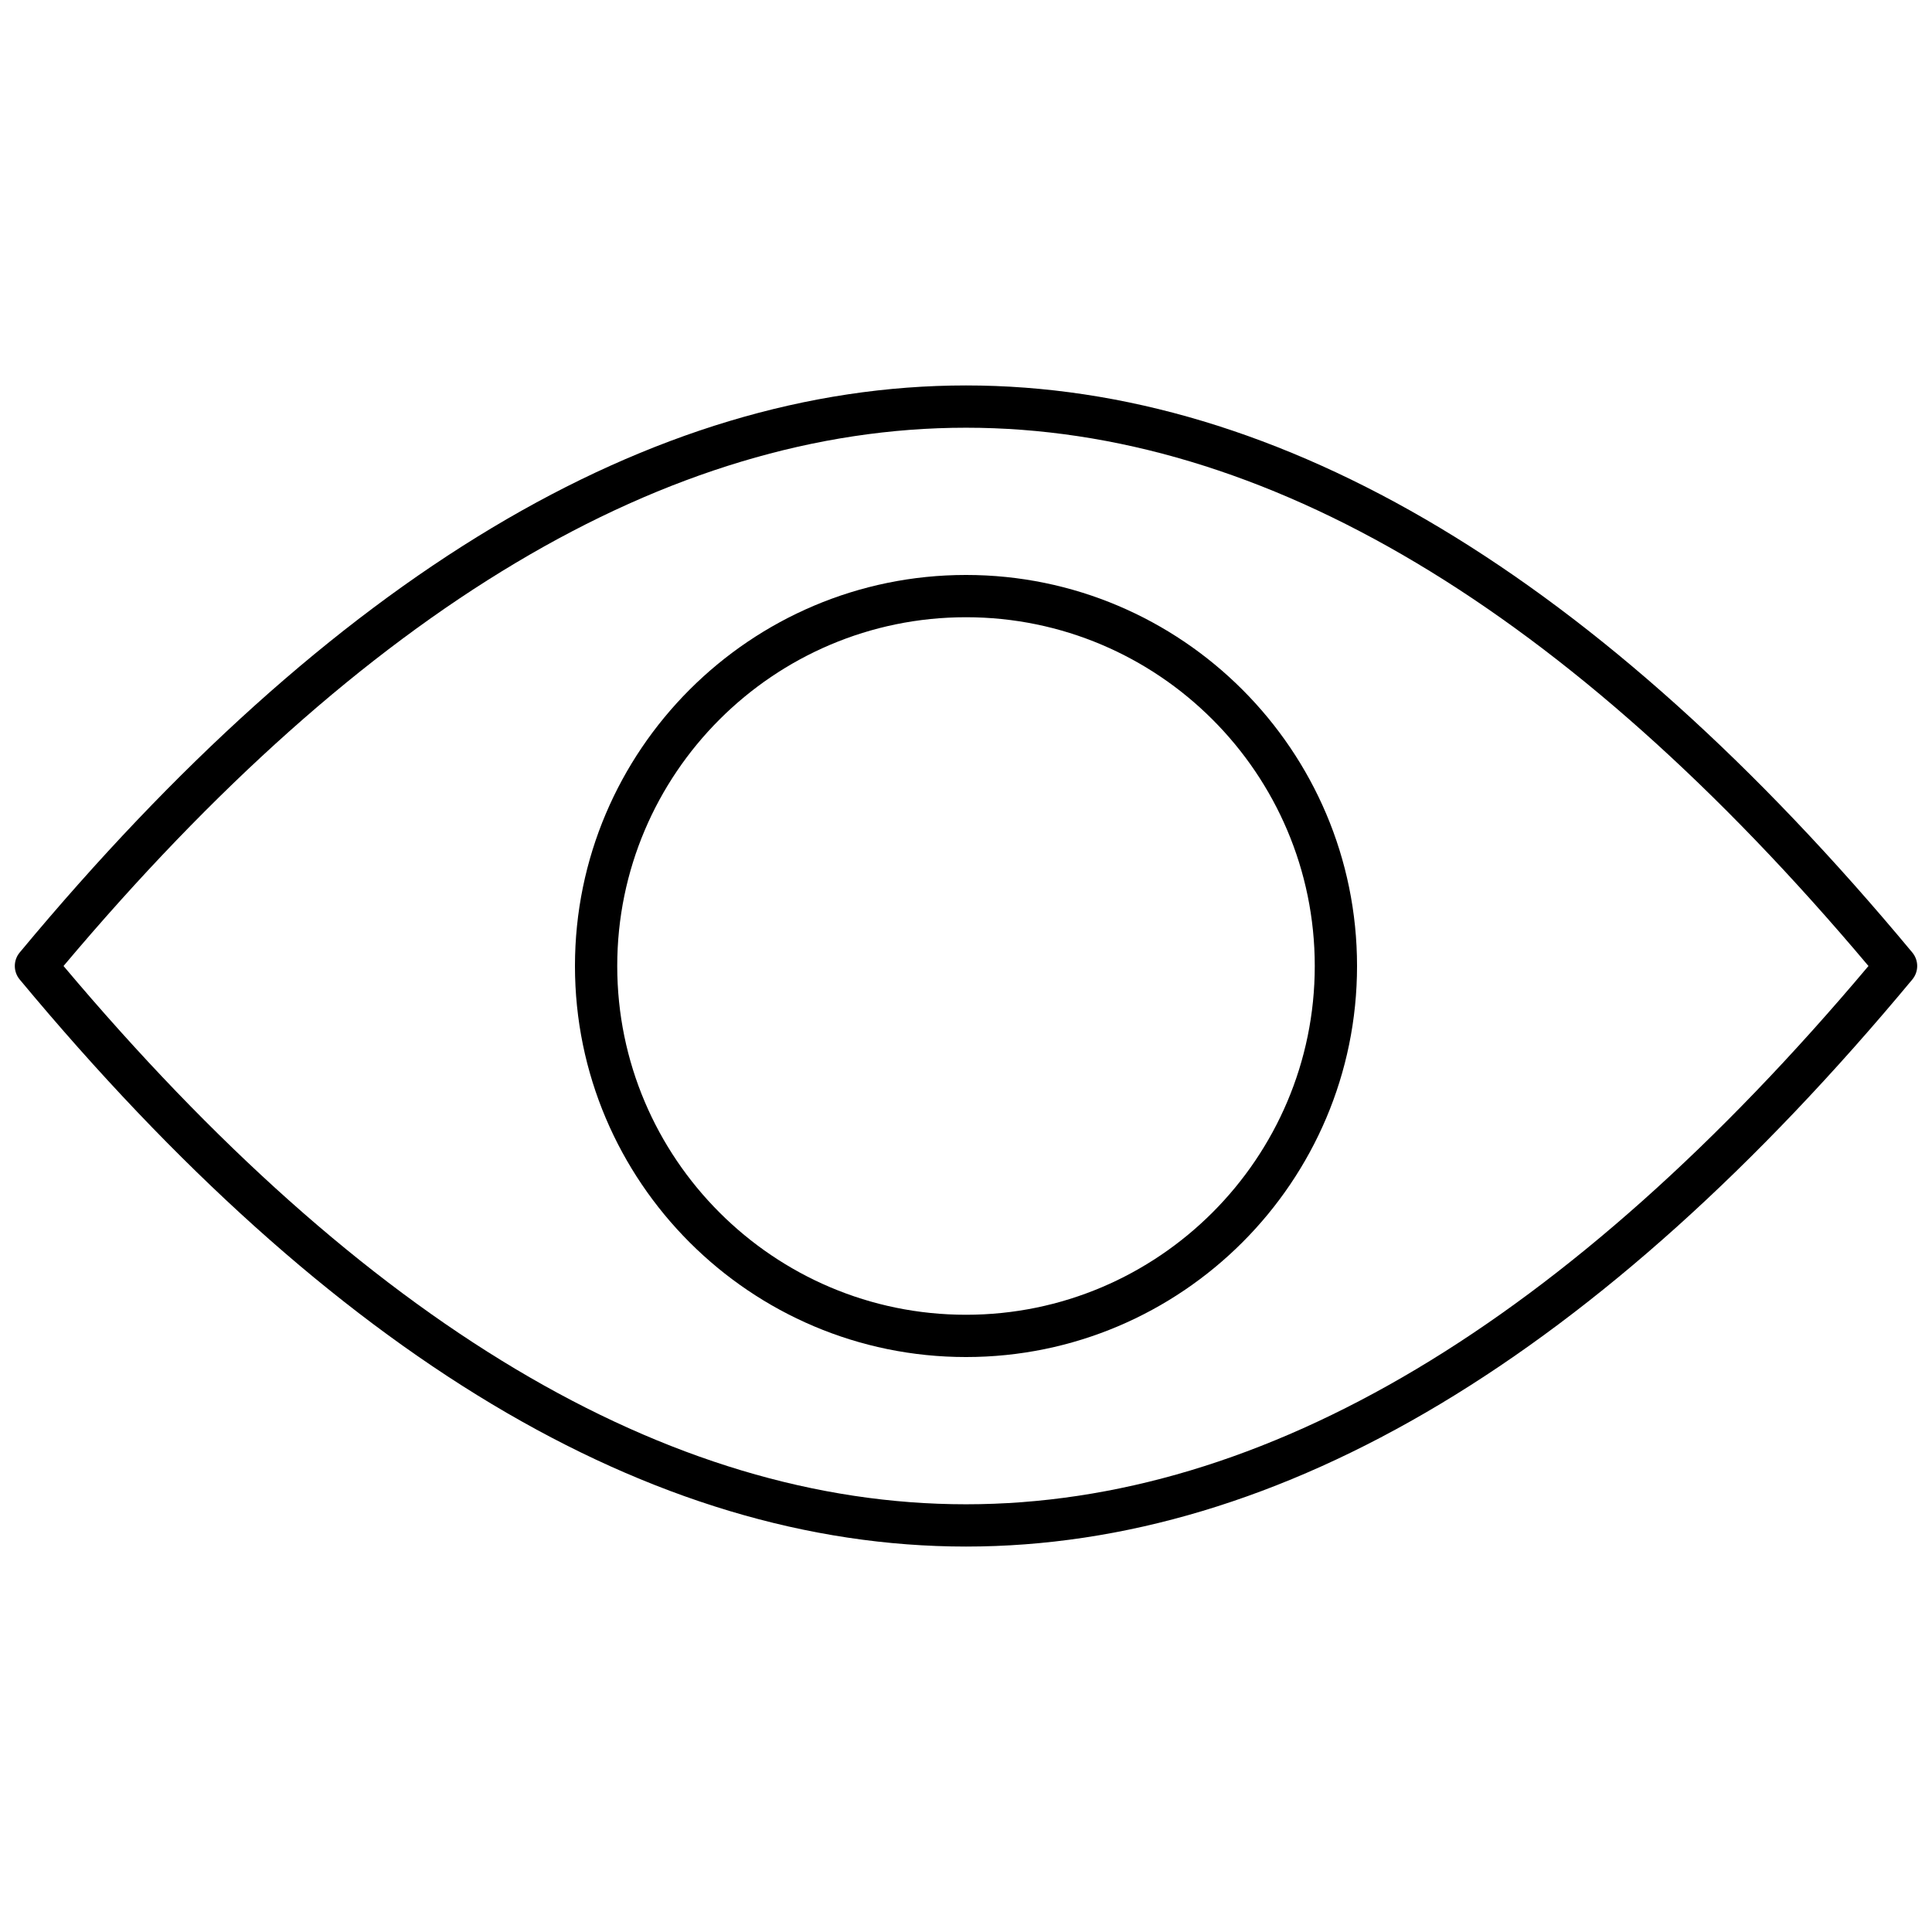 <svg xmlns="http://www.w3.org/2000/svg" xmlns:xlink="http://www.w3.org/1999/xlink" version="1.1" width="256" height="256" viewBox="0 0 256 256" xml:space="preserve">
<desc>Created with Fabric.js 1.7.22</desc>
<defs>
</defs>
<g transform="translate(128 128) scale(0.72 0.72)" style="">
	<g style="stroke: none; stroke-width: 0; stroke-dasharray: none; stroke-linecap: butt; stroke-linejoin: miter; stroke-miterlimit: 10; fill: none; fill-rule: nonzero; opacity: 1;" transform="translate(-175.05 -175.05) scale(3.89 3.89)" >
	<path d="M 45 72.466 c -14.91 0 -29.972 -9.025 -44.769 -26.827 c -0.308 -0.371 -0.308 -0.908 0 -1.278 C 15.028 26.56 30.09 17.534 45 17.534 c 14.909 0 29.972 9.026 44.769 26.827 c 0.309 0.371 0.309 0.908 0 1.278 C 74.972 63.44 59.909 72.466 45 72.466 z M 2.304 45 C 16.528 61.898 30.89 70.466 45 70.466 c 14.11 0 28.473 -8.567 42.696 -25.466 C 73.473 28.102 59.11 19.534 45 19.534 C 30.89 19.534 16.528 28.102 2.304 45 z" style="stroke: none; stroke-width: 1; stroke-dasharray: none; stroke-linecap: butt; stroke-linejoin: miter; stroke-miterlimit: 10; fill: rgb(0,0,0); fill-rule: nonzero; opacity: 1;" transform=" matrix(1 0 0 1 0 0) " stroke-linecap="round" />
	<path d="M 45 63.5 c -10.201 0 -18.5 -8.299 -18.5 -18.5 S 34.799 26.5 45 26.5 S 63.5 34.799 63.5 45 S 55.201 63.5 45 63.5 z M 45 28.5 c -9.098 0 -16.5 7.402 -16.5 16.5 c 0 9.098 7.402 16.5 16.5 16.5 c 9.098 0 16.5 -7.402 16.5 -16.5 C 61.5 35.902 54.098 28.5 45 28.5 z" style="stroke: none; stroke-width: 1; stroke-dasharray: none; stroke-linecap: butt; stroke-linejoin: miter; stroke-miterlimit: 10; fill: rgb(0,0,0); fill-rule: nonzero; opacity: 1;" transform=" matrix(1 0 0 1 0 0) " stroke-linecap="round" />
</g>
</g>
</svg>